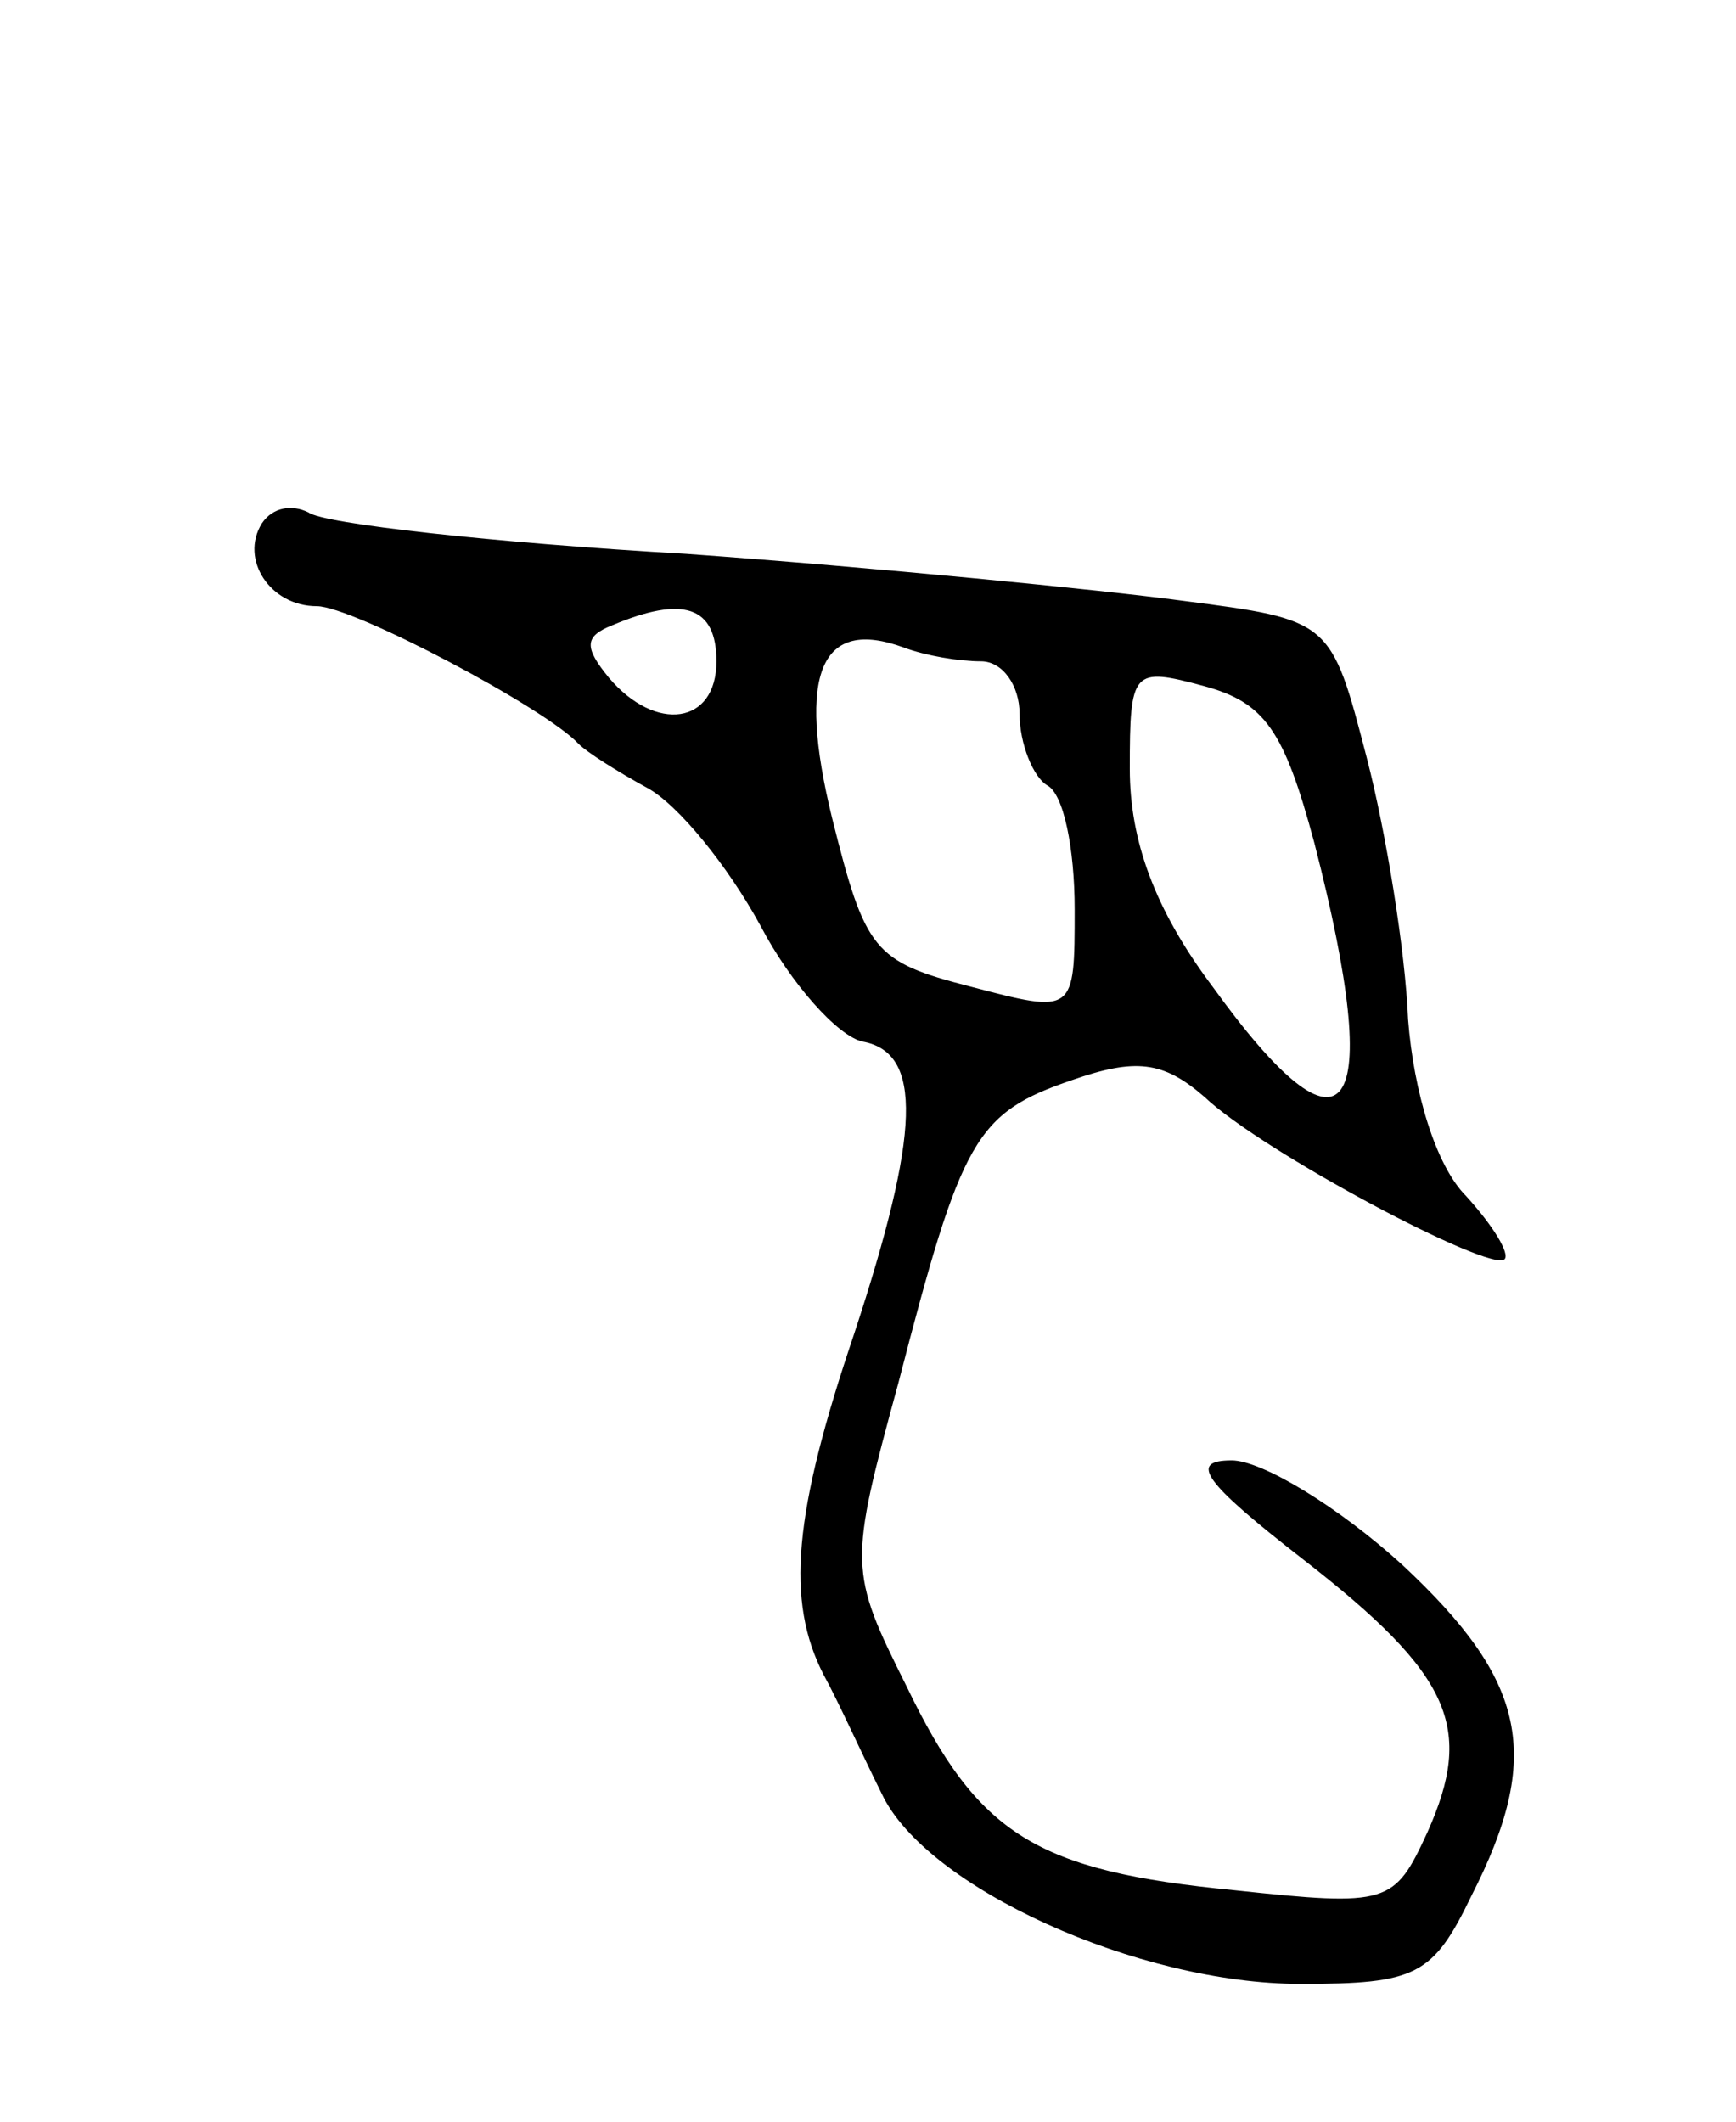 <svg version="1.0" xmlns="http://www.w3.org/2000/svg"
 width="63pt" height="77pt" viewBox="0 0 63 77"
 preserveAspectRatio="xMidYMid meet">
<g transform="translate(0,77) scale(0.1,-0.1)"
fill="#000000" stroke="none">
<path d="M95 580 c-8 -13 3 -30 20 -30 13 0 83 -37 95 -50 3 -3 14 -10 25 -16
11 -6 29 -28 41 -50 11 -21 28 -40 37 -42 22 -4 21 -33 -3 -106 -22 -65 -25
-97 -11 -124 5 -9 14 -29 21 -43 16 -34 93 -69 152 -69 42 0 48 3 62 32 26 51
20 78 -25 120 -23 21 -51 38 -62 38 -16 0 -10 -8 26 -36 54 -42 62 -61 45 -99
-12 -26 -14 -27 -70 -21 -72 7 -93 20 -119 74 -21 42 -21 44 -3 110 23 89 28
98 63 110 23 8 33 7 48 -6 21 -20 104 -64 109 -59 2 2 -4 12 -14 23 -11 11
-19 38 -21 64 -1 25 -8 68 -15 95 -13 50 -13 50 -67 57 -30 4 -111 12 -180 17
-70 4 -132 11 -137 15 -6 3 -13 2 -17 -4z m165 -50 c0 -23 -22 -26 -39 -6 -9
11 -9 15 1 19 26 11 38 7 38 -13z m96 0 c8 0 14 -9 14 -19 0 -11 5 -23 10 -26
6 -3 10 -23 10 -45 0 -38 0 -38 -38 -28 -35 9 -38 13 -50 61 -13 53 -4 73 26
62 8 -3 20 -5 28 -5z m121 -66 c26 -101 12 -120 -37 -52 -21 28 -30 53 -30 79
0 36 1 37 27 30 22 -6 29 -16 40 -57z"/>
</g>
</svg>
